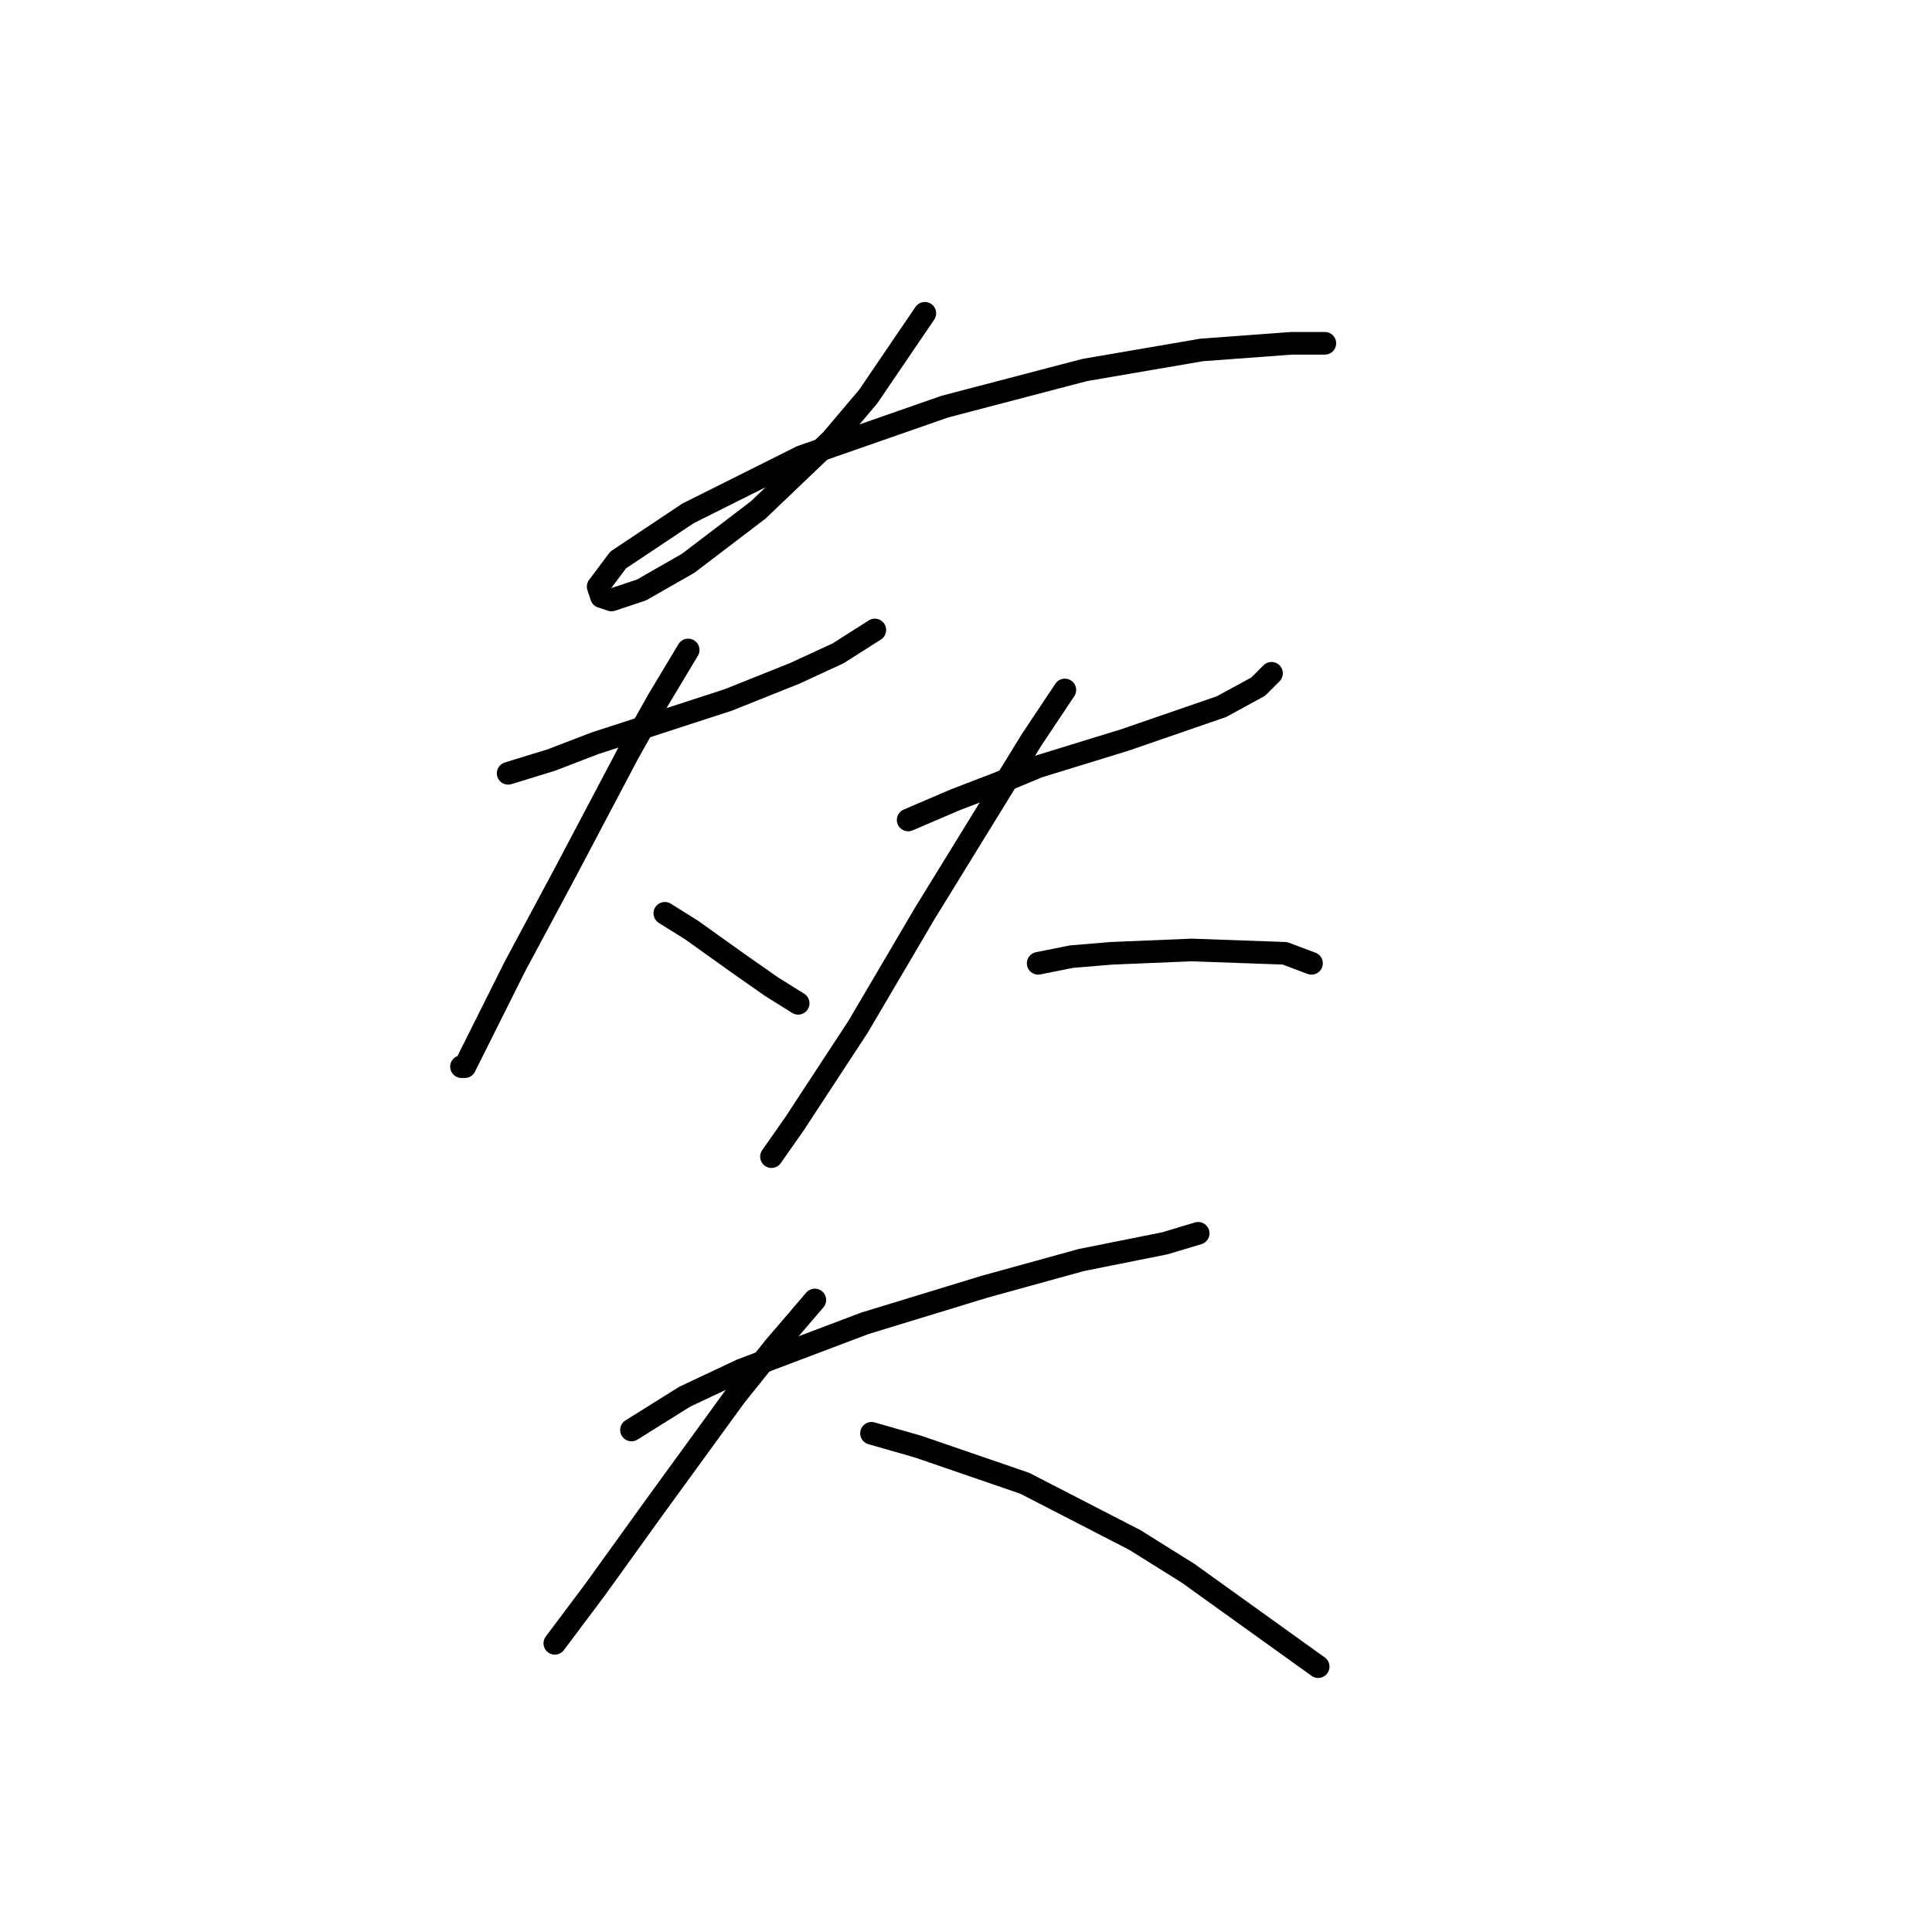 <?xml version="1.0" standalone="no"?>
    <svg width="256" height="256" xmlns="http://www.w3.org/2000/svg" version="1.1">
    <polyline stroke="black" stroke-width="3" stroke-linecap="round" fill="transparent" stroke-linejoin="round" points="122.545 41.514 115.036 52.556 110.178 58.298 100.461 67.574 91.185 74.641 85.002 78.174 81.026 79.499 79.701 79.058 79.26 77.733 81.91 74.199 91.185 68.015 106.203 60.507 125.195 53.881 143.746 49.023 159.205 46.373 171.131 45.489 175.548 45.489 175.548 45.489 " />
        <polyline stroke="black" stroke-width="3" stroke-linecap="round" fill="transparent" stroke-linejoin="round" points="67.334 102.467 73.076 100.7 78.818 98.492 96.485 92.75 105.319 89.216 111.061 86.566 115.92 83.475 115.92 83.475 " />
        <polyline stroke="black" stroke-width="3" stroke-linecap="round" fill="transparent" stroke-linejoin="round" points="91.185 86.125 87.21 92.75 83.235 99.817 74.843 115.718 68.217 128.085 62.917 138.686 61.592 141.336 61.15 141.336 61.15 141.336 " />
        <polyline stroke="black" stroke-width="3" stroke-linecap="round" fill="transparent" stroke-linejoin="round" points="88.093 121.018 91.627 123.227 97.811 127.643 102.227 130.735 105.761 132.944 105.761 132.944 " />
        <polyline stroke="black" stroke-width="3" stroke-linecap="round" fill="transparent" stroke-linejoin="round" points="120.337 108.651 126.52 106.001 132.262 103.792 137.563 101.584 149.046 98.05 161.855 93.633 166.714 90.983 168.481 89.216 168.481 89.216 " />
        <polyline stroke="black" stroke-width="3" stroke-linecap="round" fill="transparent" stroke-linejoin="round" points="141.096 91.425 136.679 98.05 122.545 121.018 113.711 136.036 105.319 148.844 102.227 153.261 102.227 153.261 " />
        <polyline stroke="black" stroke-width="3" stroke-linecap="round" fill="transparent" stroke-linejoin="round" points="137.563 127.643 141.979 126.76 147.28 126.318 157.88 125.877 170.248 126.318 173.781 127.643 173.781 127.643 " />
        <polyline stroke="black" stroke-width="3" stroke-linecap="round" fill="transparent" stroke-linejoin="round" points="83.676 189.48 90.743 185.063 98.252 181.529 114.595 175.346 130.496 170.487 143.305 166.954 154.347 164.745 158.764 163.42 158.764 163.42 " />
        <polyline stroke="black" stroke-width="3" stroke-linecap="round" fill="transparent" stroke-linejoin="round" points="107.969 172.254 102.669 178.438 97.369 185.063 86.768 199.639 78.818 210.681 73.518 217.748 73.518 217.748 " />
        <polyline stroke="black" stroke-width="3" stroke-linecap="round" fill="transparent" stroke-linejoin="round" points="115.478 189.922 121.662 191.688 135.796 196.547 150.372 204.056 157.439 208.473 174.664 220.84 174.664 220.84 " />
        </svg>